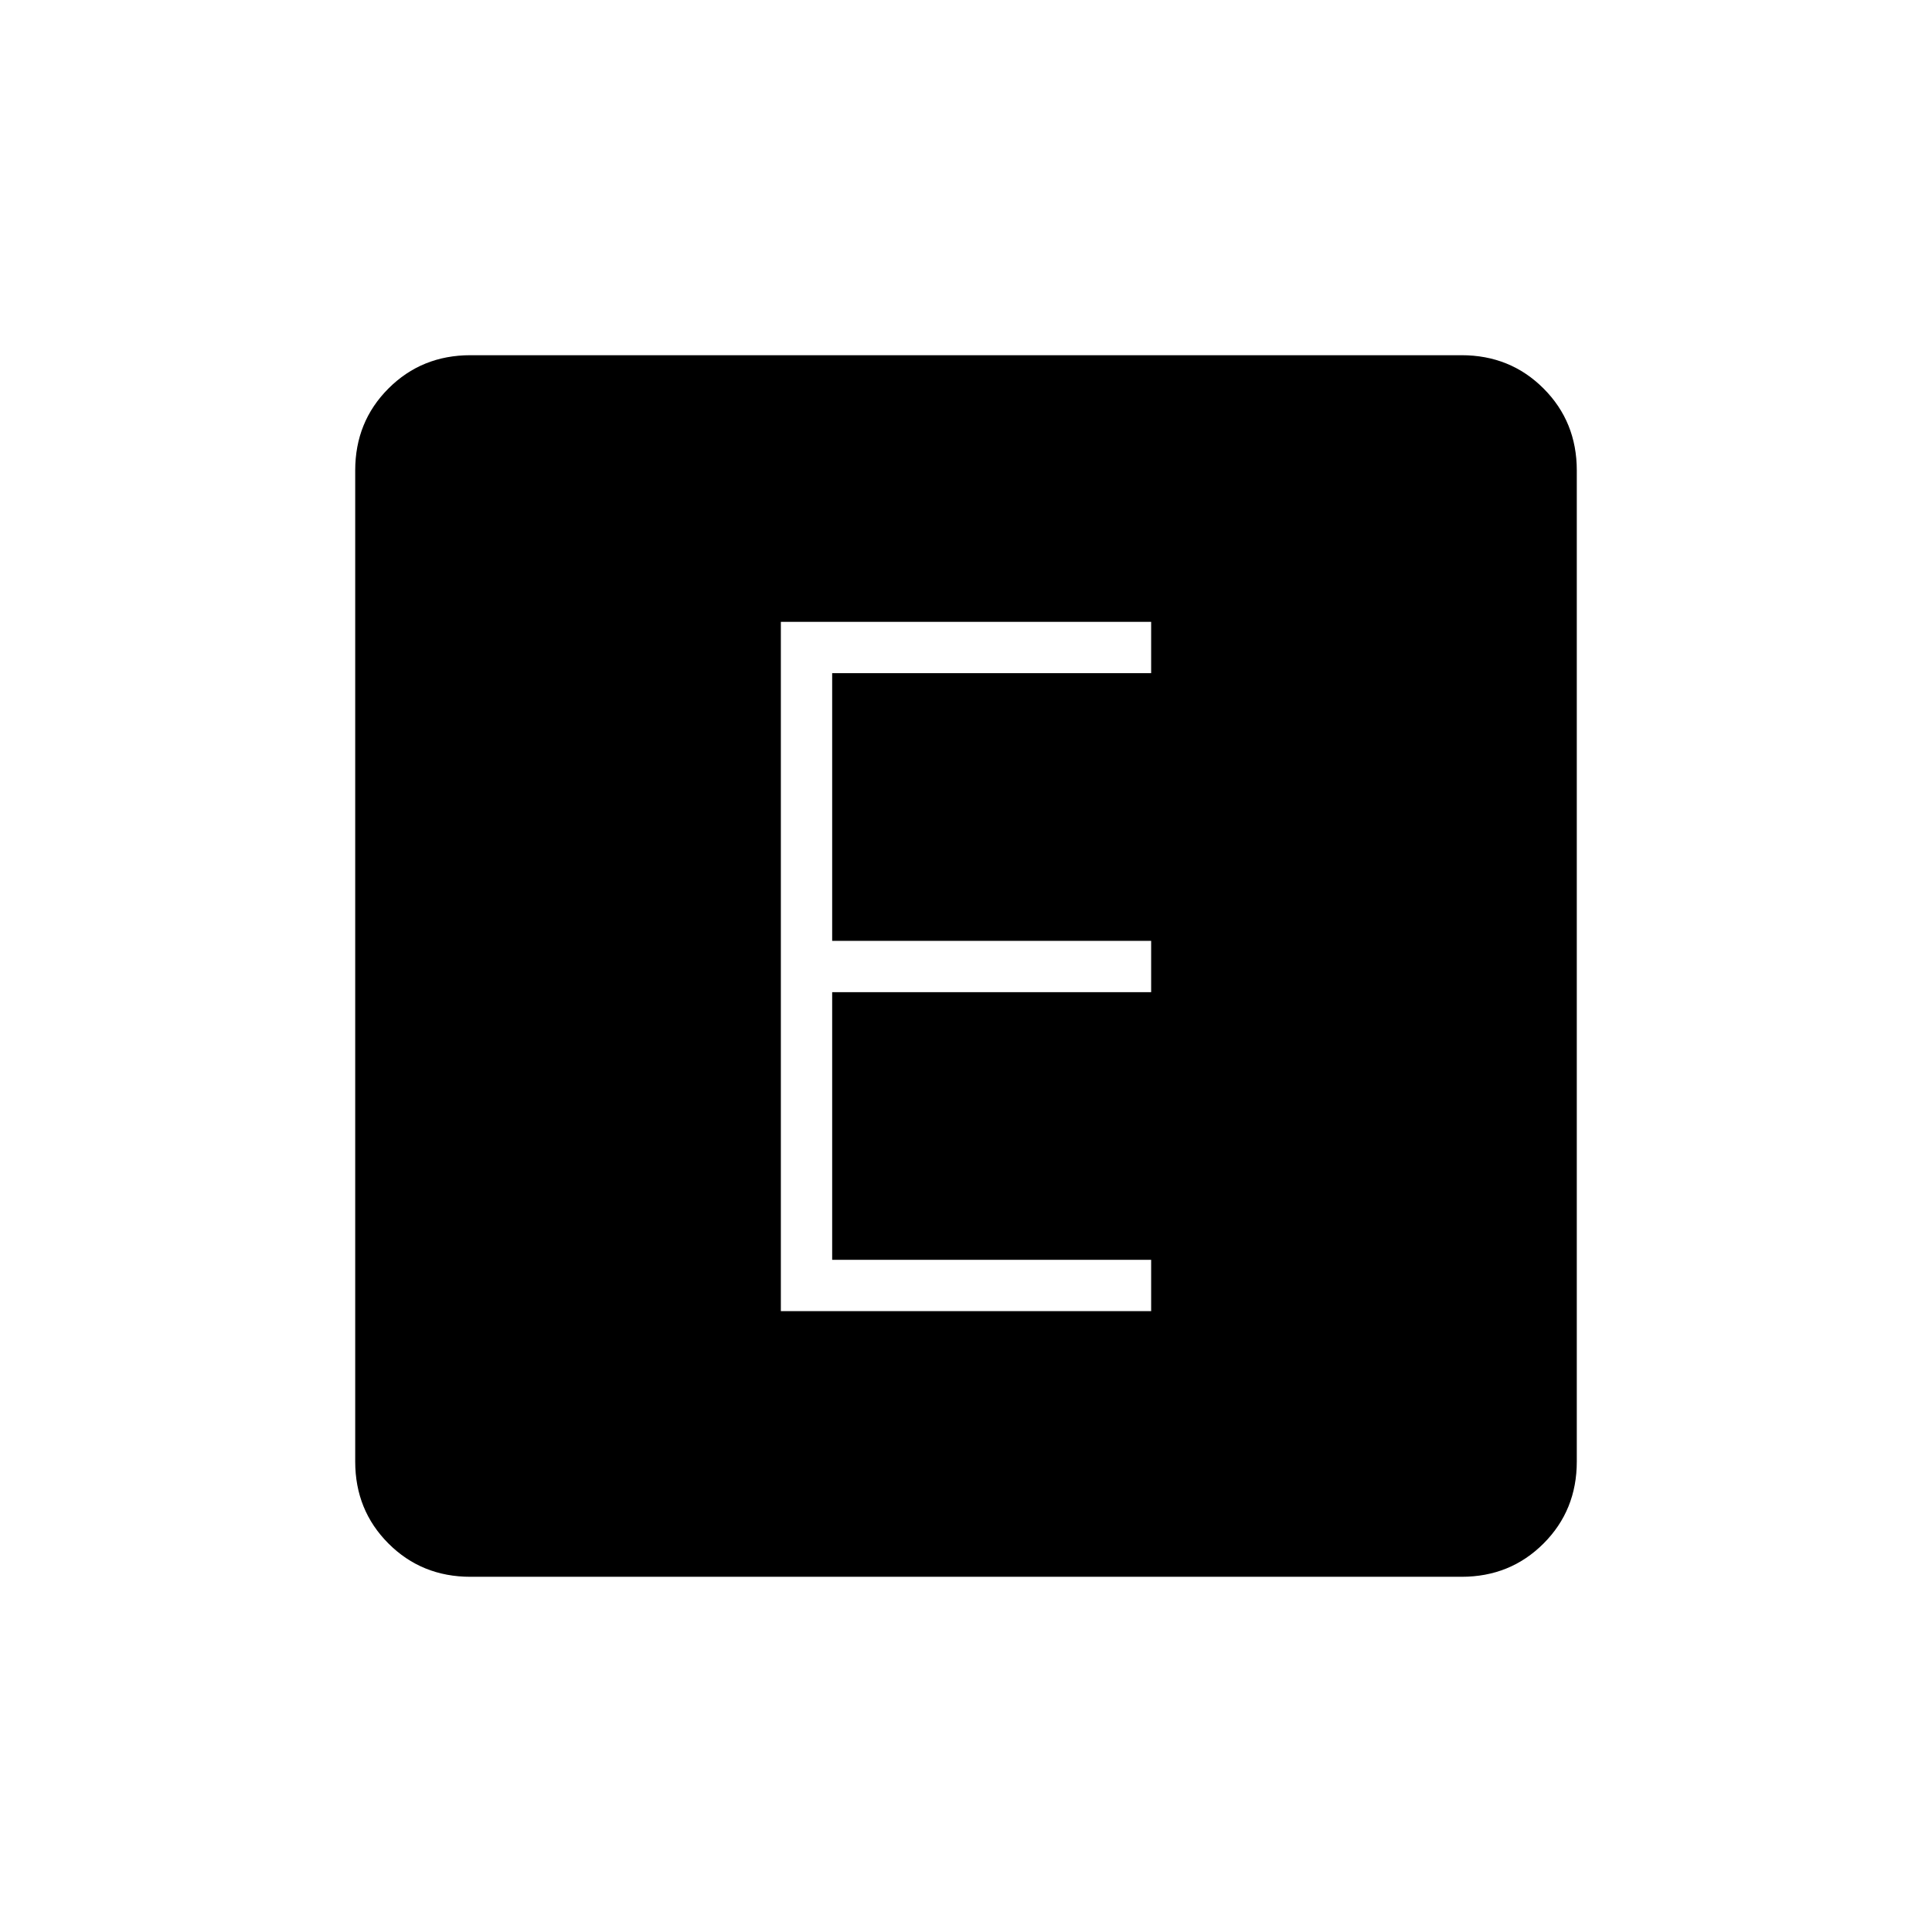 <svg xmlns="http://www.w3.org/2000/svg" height="24" viewBox="0 -960 960 960" width="24"><path d="M388-308.5h184V-334H413.5v-133H572v-25.5H413.5v-133H572V-651H388v342.5Zm-154.24 132q-24.2 0-40.73-16.53-16.53-16.53-16.53-40.73v-492.48q0-24.2 16.53-40.73 16.53-16.53 40.73-16.53h492.48q24.2 0 40.73 16.53 16.53 16.53 16.53 40.73v492.48q0 24.2-16.53 40.73-16.53 16.53-40.73 16.53H233.76Z"/></svg>